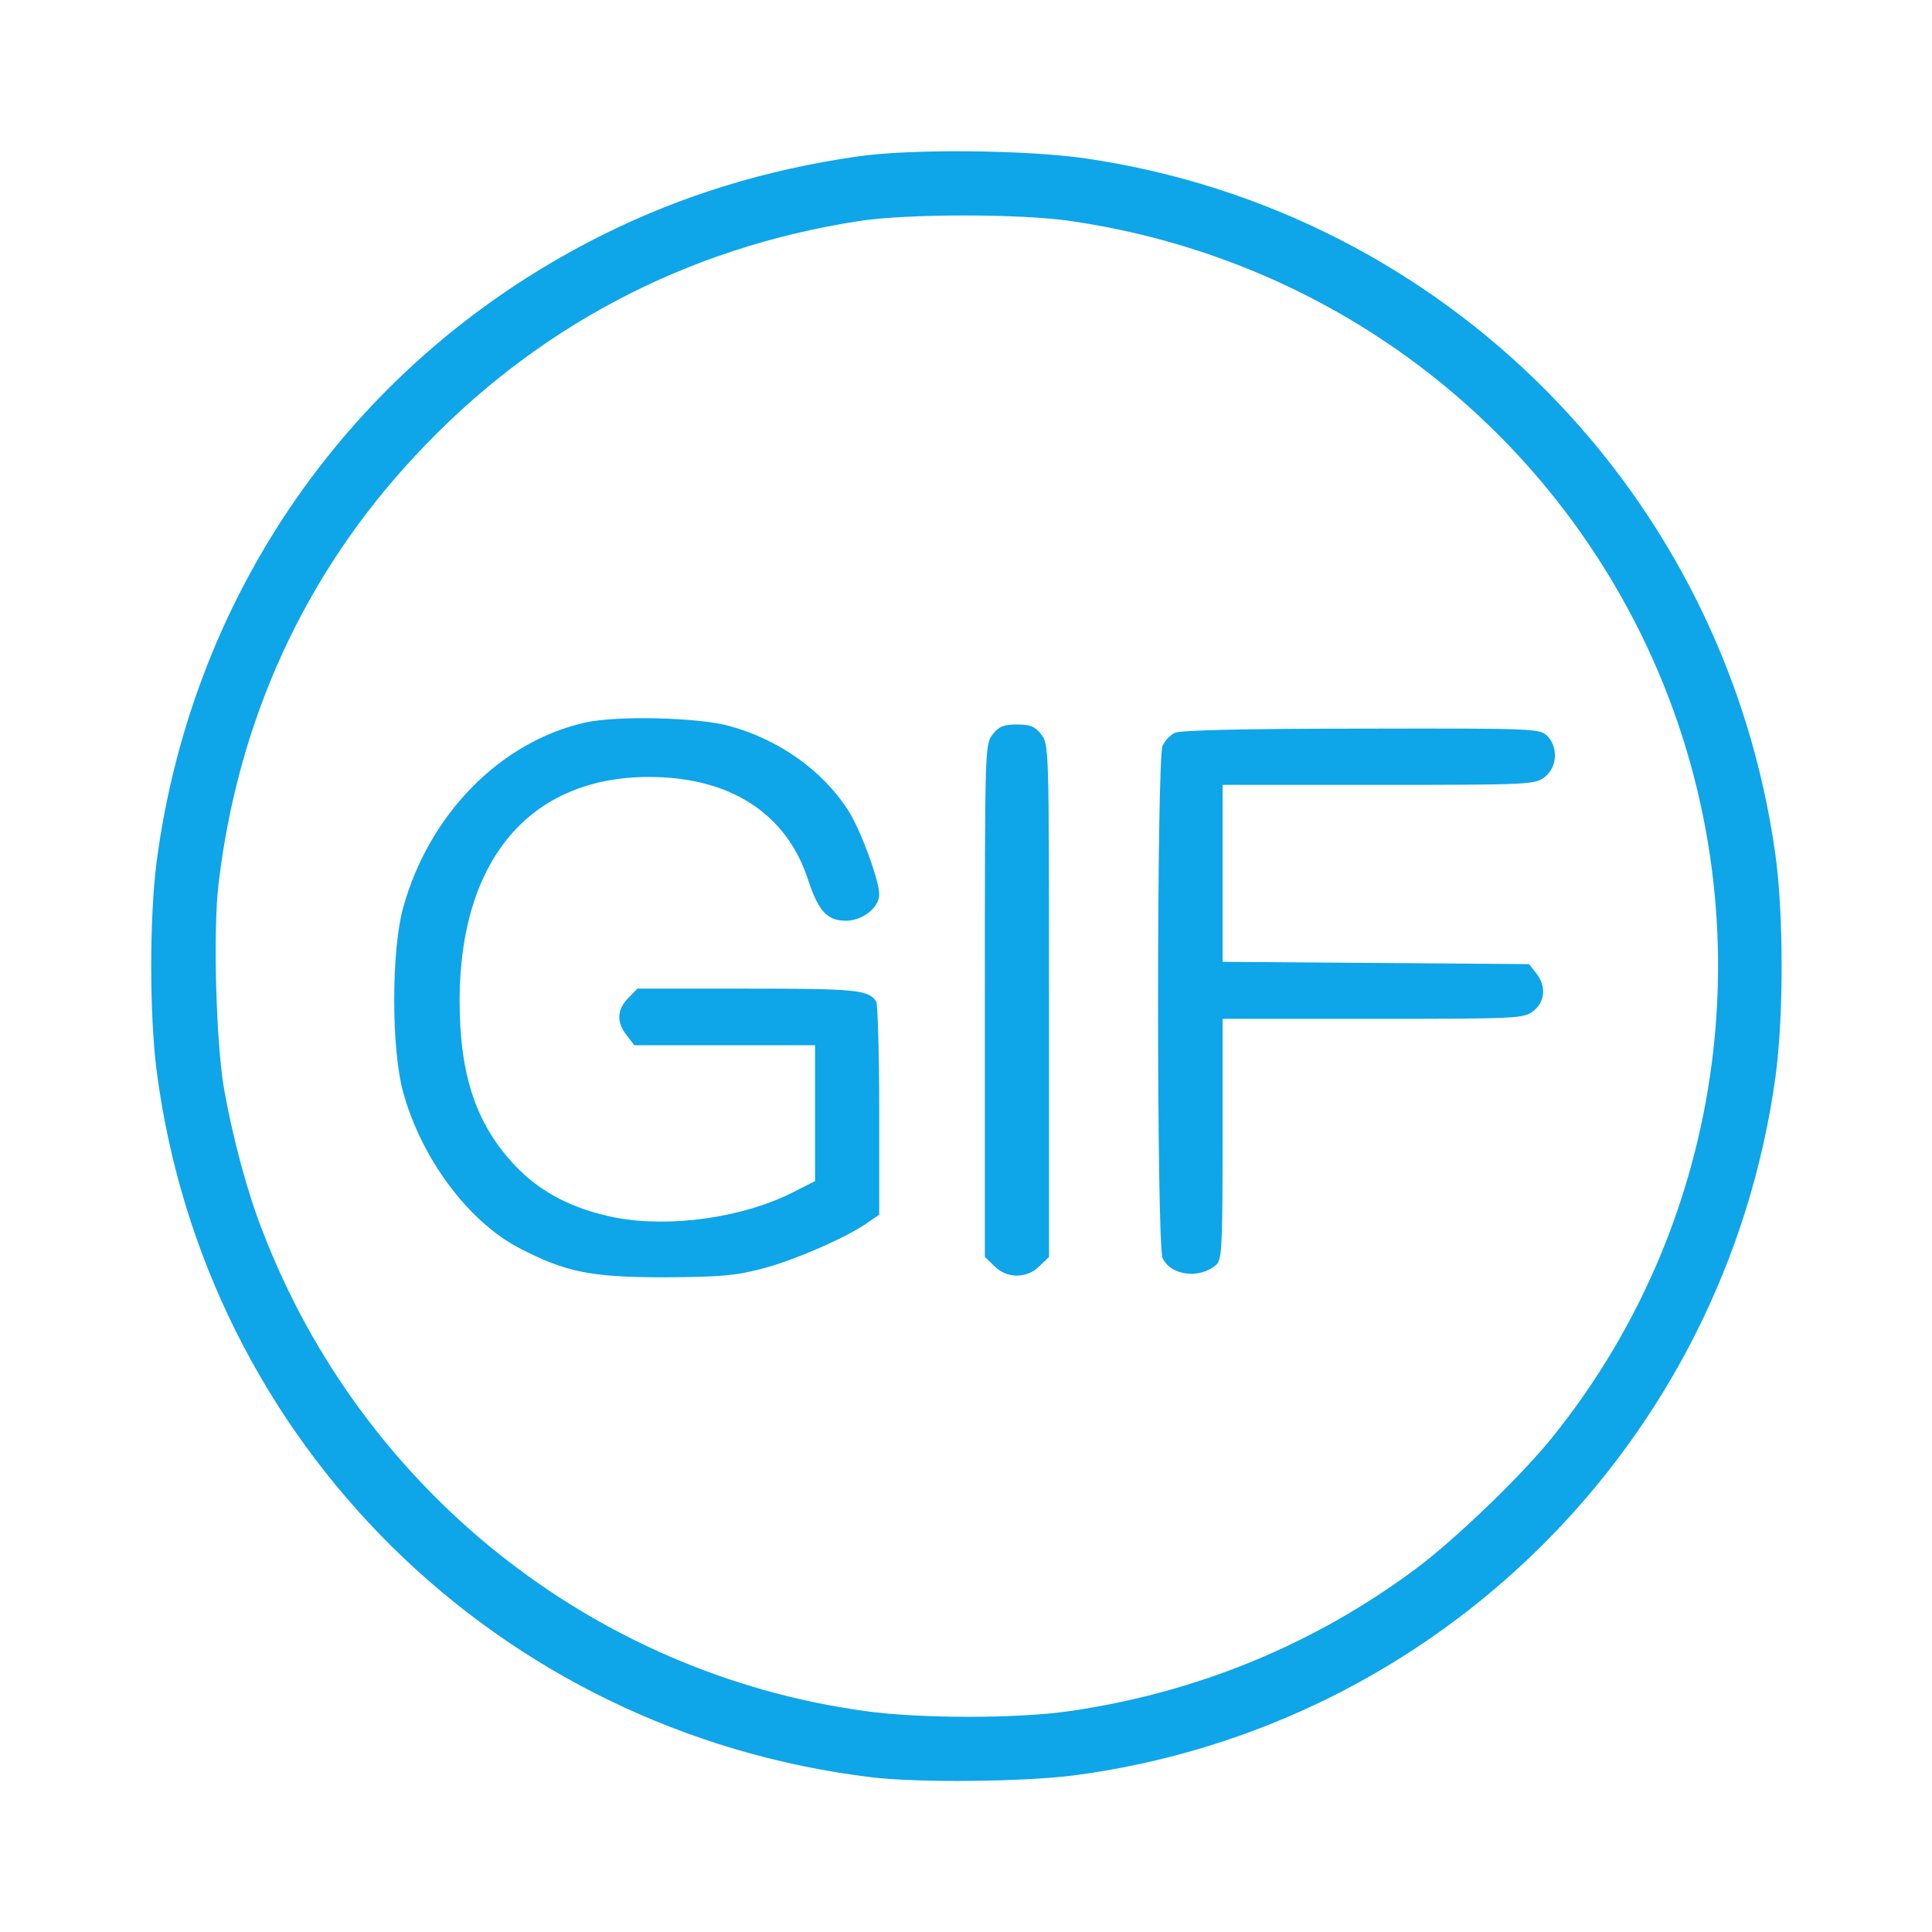 <?xml version="1.0" standalone="no"?>
<!DOCTYPE svg PUBLIC "-//W3C//DTD SVG 20010904//EN"
 "http://www.w3.org/TR/2001/REC-SVG-20010904/DTD/svg10.dtd">
<svg version="1.0" xmlns="http://www.w3.org/2000/svg"
 width="512pt" height="512pt" viewBox="0 0 512 512"
 preserveAspectRatio="xMidYMid meet">
<g transform="translate(0,512) scale(0.1,-0.1)"
fill="#0EA5E9" stroke="none">
<path d="M2270 4705 c-242 -35 -462 -103 -668 -205 -654 -324 -1091 -938
-1187 -1664 -19 -150 -19 -402 0 -553 128 -987 903 -1753 1895 -1873 125 -15
402 -12 536 5 965 127 1725 883 1859 1850 22 159 22 431 0 590 -133 956 -874
1705 -1827 1845 -156 23 -469 26 -608 5z m569 -171 c659 -96 1221 -505 1512
-1099 339 -693 246 -1526 -238 -2125 -82 -102 -259 -272 -363 -349 -268 -199
-577 -326 -911 -375 -139 -21 -404 -21 -550 0 -719 100 -1330 587 -1593 1271
-40 102 -77 239 -101 370 -22 118 -31 422 -16 549 51 436 229 824 523 1138
315 338 715 549 1173 620 127 20 431 20 564 0z"/>
<path d="M1550 3205 c-225 -51 -414 -244 -482 -492 -31 -113 -31 -373 0 -486
48 -176 172 -343 307 -414 123 -64 190 -78 385 -78 148 1 188 4 260 23 85 22
227 84 281 123 l29 20 0 277 c0 152 -4 282 -8 288 -20 31 -55 34 -342 34
l-291 0 -24 -25 c-30 -30 -32 -64 -4 -99 l20 -26 240 0 239 0 0 -180 0 -180
-61 -31 c-132 -66 -322 -93 -467 -66 -112 22 -198 66 -265 136 -105 110 -149
240 -149 441 1 372 187 591 502 591 215 0 364 -97 421 -271 28 -85 51 -110
101 -110 44 0 88 35 88 70 0 37 -50 173 -82 222 -67 105 -183 188 -315 224
-82 23 -300 28 -383 9z"/>
<path d="M2631 3174 c-21 -26 -21 -34 -21 -706 l0 -679 25 -24 c33 -34 87 -34
120 0 l25 24 0 679 c0 672 0 680 -21 706 -16 21 -29 26 -64 26 -35 0 -48 -5
-64 -26z"/>
<path d="M3114 3178 c-12 -5 -27 -21 -33 -34 -16 -36 -16 -1323 0 -1358 22
-47 98 -56 142 -18 15 14 17 43 17 334 l0 318 399 0 c388 0 399 1 425 21 31
25 34 66 7 100 l-19 24 -406 3 -406 3 0 234 0 235 414 0 c403 0 414 1 440 21
33 26 36 79 6 109 -19 19 -33 20 -492 19 -304 0 -481 -4 -494 -11z"/>
</g>
</svg>
